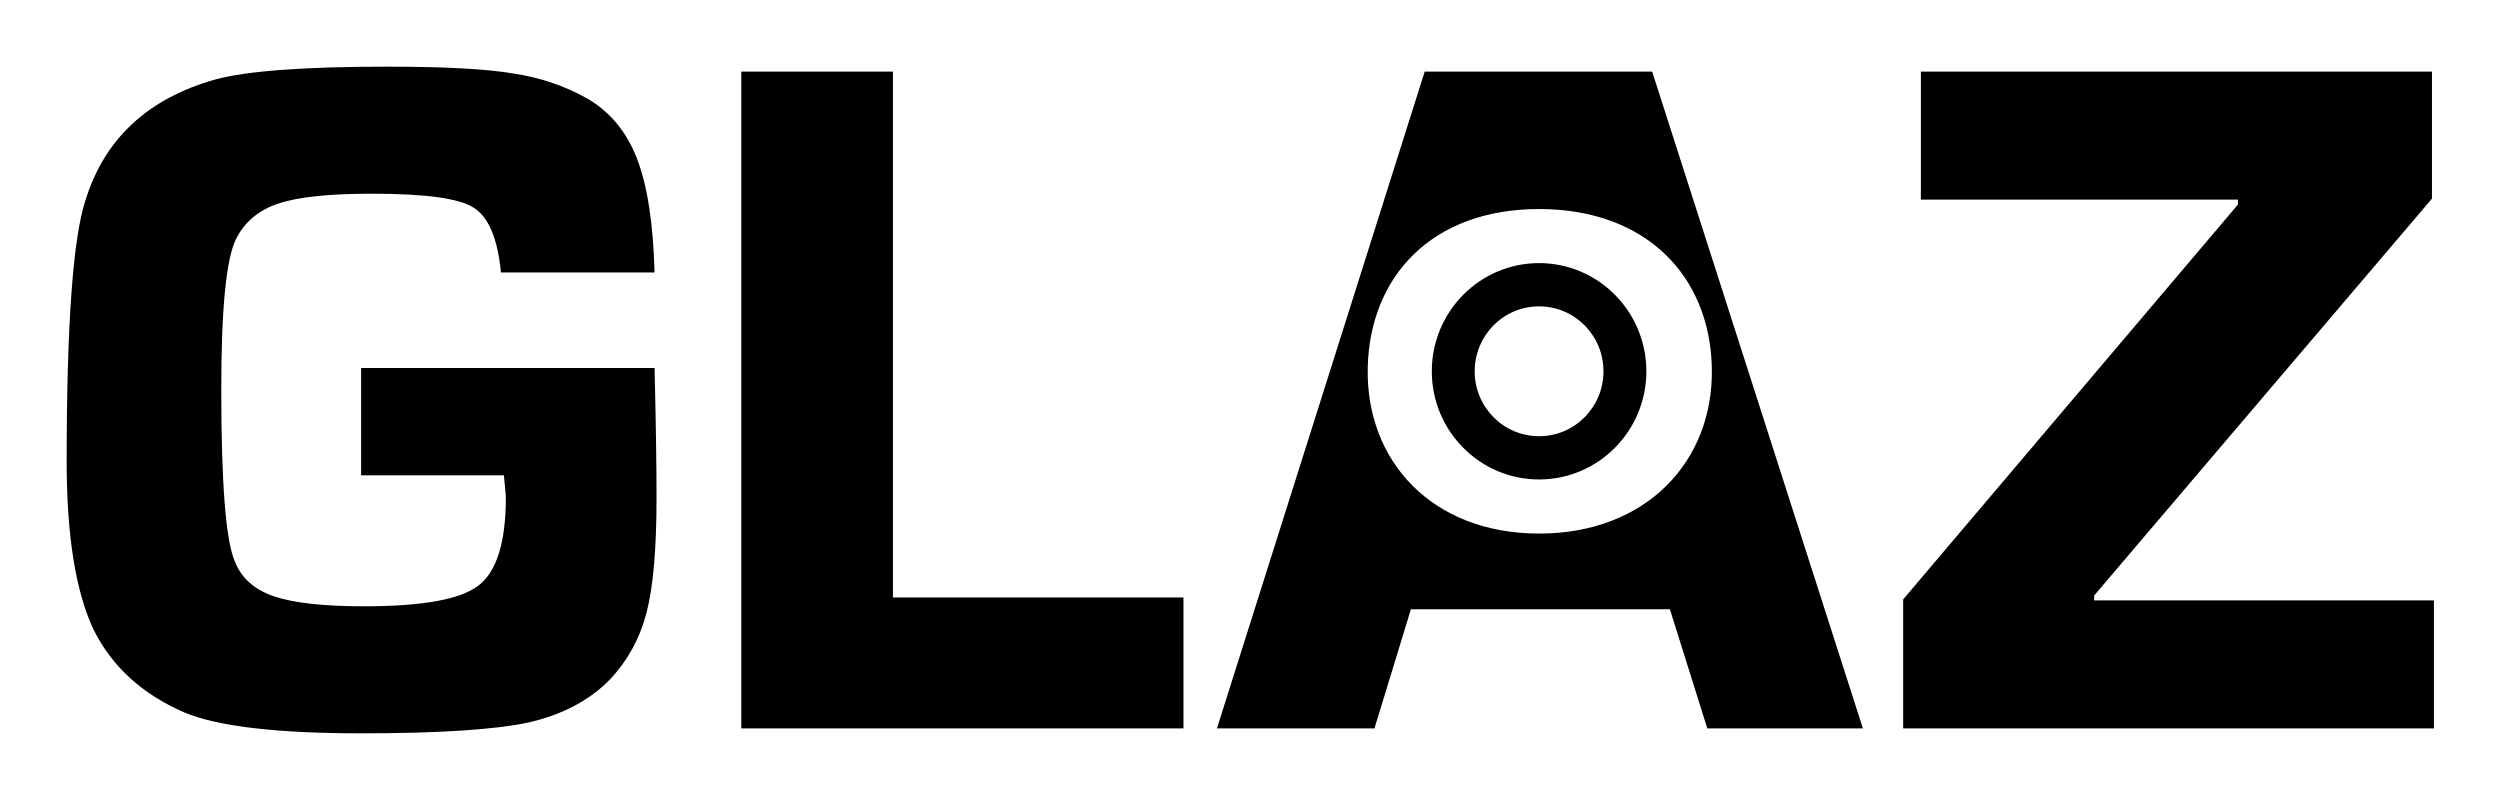 <svg xmlns="http://www.w3.org/2000/svg" width="75" height="24" viewBox="0 0 75 24" fill="none"><rect width="75" height="24" fill="none"/>
<path fill-rule="evenodd" clip-rule="evenodd" d="M19.637 11.04H10.833V14.26H15.117C15.156 14.654 15.176 14.87 15.176 14.91C15.176 16.269 14.9 17.155 14.349 17.569C13.817 17.982 12.675 18.189 10.922 18.189C9.72 18.189 8.824 18.091 8.233 17.894C7.643 17.697 7.249 17.352 7.052 16.86C6.776 16.249 6.638 14.526 6.638 11.69C6.638 9.267 6.786 7.761 7.081 7.17C7.337 6.658 7.761 6.303 8.352 6.106C8.942 5.909 9.878 5.811 11.158 5.811C12.753 5.811 13.768 5.949 14.201 6.225C14.654 6.5 14.93 7.15 15.028 8.174H19.637C19.597 6.697 19.42 5.555 19.105 4.747C18.79 3.94 18.288 3.339 17.598 2.945C16.929 2.571 16.2 2.325 15.412 2.207C14.624 2.069 13.354 2 11.601 2C9.12 2 7.406 2.128 6.461 2.384C4.432 2.955 3.132 4.166 2.561 6.018C2.187 7.16 2 9.77 2 13.846C2 16.052 2.266 17.726 2.798 18.869C3.349 19.991 4.265 20.828 5.545 21.38C6.549 21.793 8.312 22 10.833 22C13.157 22 14.831 21.892 15.855 21.675C16.879 21.439 17.697 21.005 18.307 20.375C18.839 19.804 19.203 19.134 19.4 18.366C19.597 17.598 19.696 16.456 19.696 14.939C19.696 13.955 19.676 12.655 19.637 11.04ZM26.789 17.923V2.148H22.239V21.852H35.504V17.923H26.789ZM50.097 18.278H42.327L41.234 21.852H36.508L42.741 2.148H49.565L55.887 21.852H51.219L50.097 18.278ZM72.959 5.959V2.148H57.626V5.988H67.139V6.136L57.095 17.982V21.852H73.018V18.012H62.826V17.864L72.959 5.959ZM41.032 11.032C41.092 8.297 42.954 6.271 46.172 6.271C49.391 6.271 51.295 8.284 51.355 11.032C51.416 13.837 49.391 16.007 46.172 16.007C42.954 16.007 40.971 13.825 41.032 11.032ZM42.954 11.139C42.954 12.93 44.396 14.384 46.172 14.384C47.949 14.384 49.391 12.93 49.391 11.139C49.391 9.347 47.949 7.893 46.172 7.893C44.396 7.893 42.954 9.347 42.954 11.139ZM44.241 11.139C44.241 10.061 45.104 9.191 46.172 9.191C47.241 9.191 48.104 10.061 48.104 11.139C48.104 12.216 47.241 13.086 46.172 13.086C45.104 13.086 44.241 12.216 44.241 11.139Z" fill="#000000"/>
</svg>

